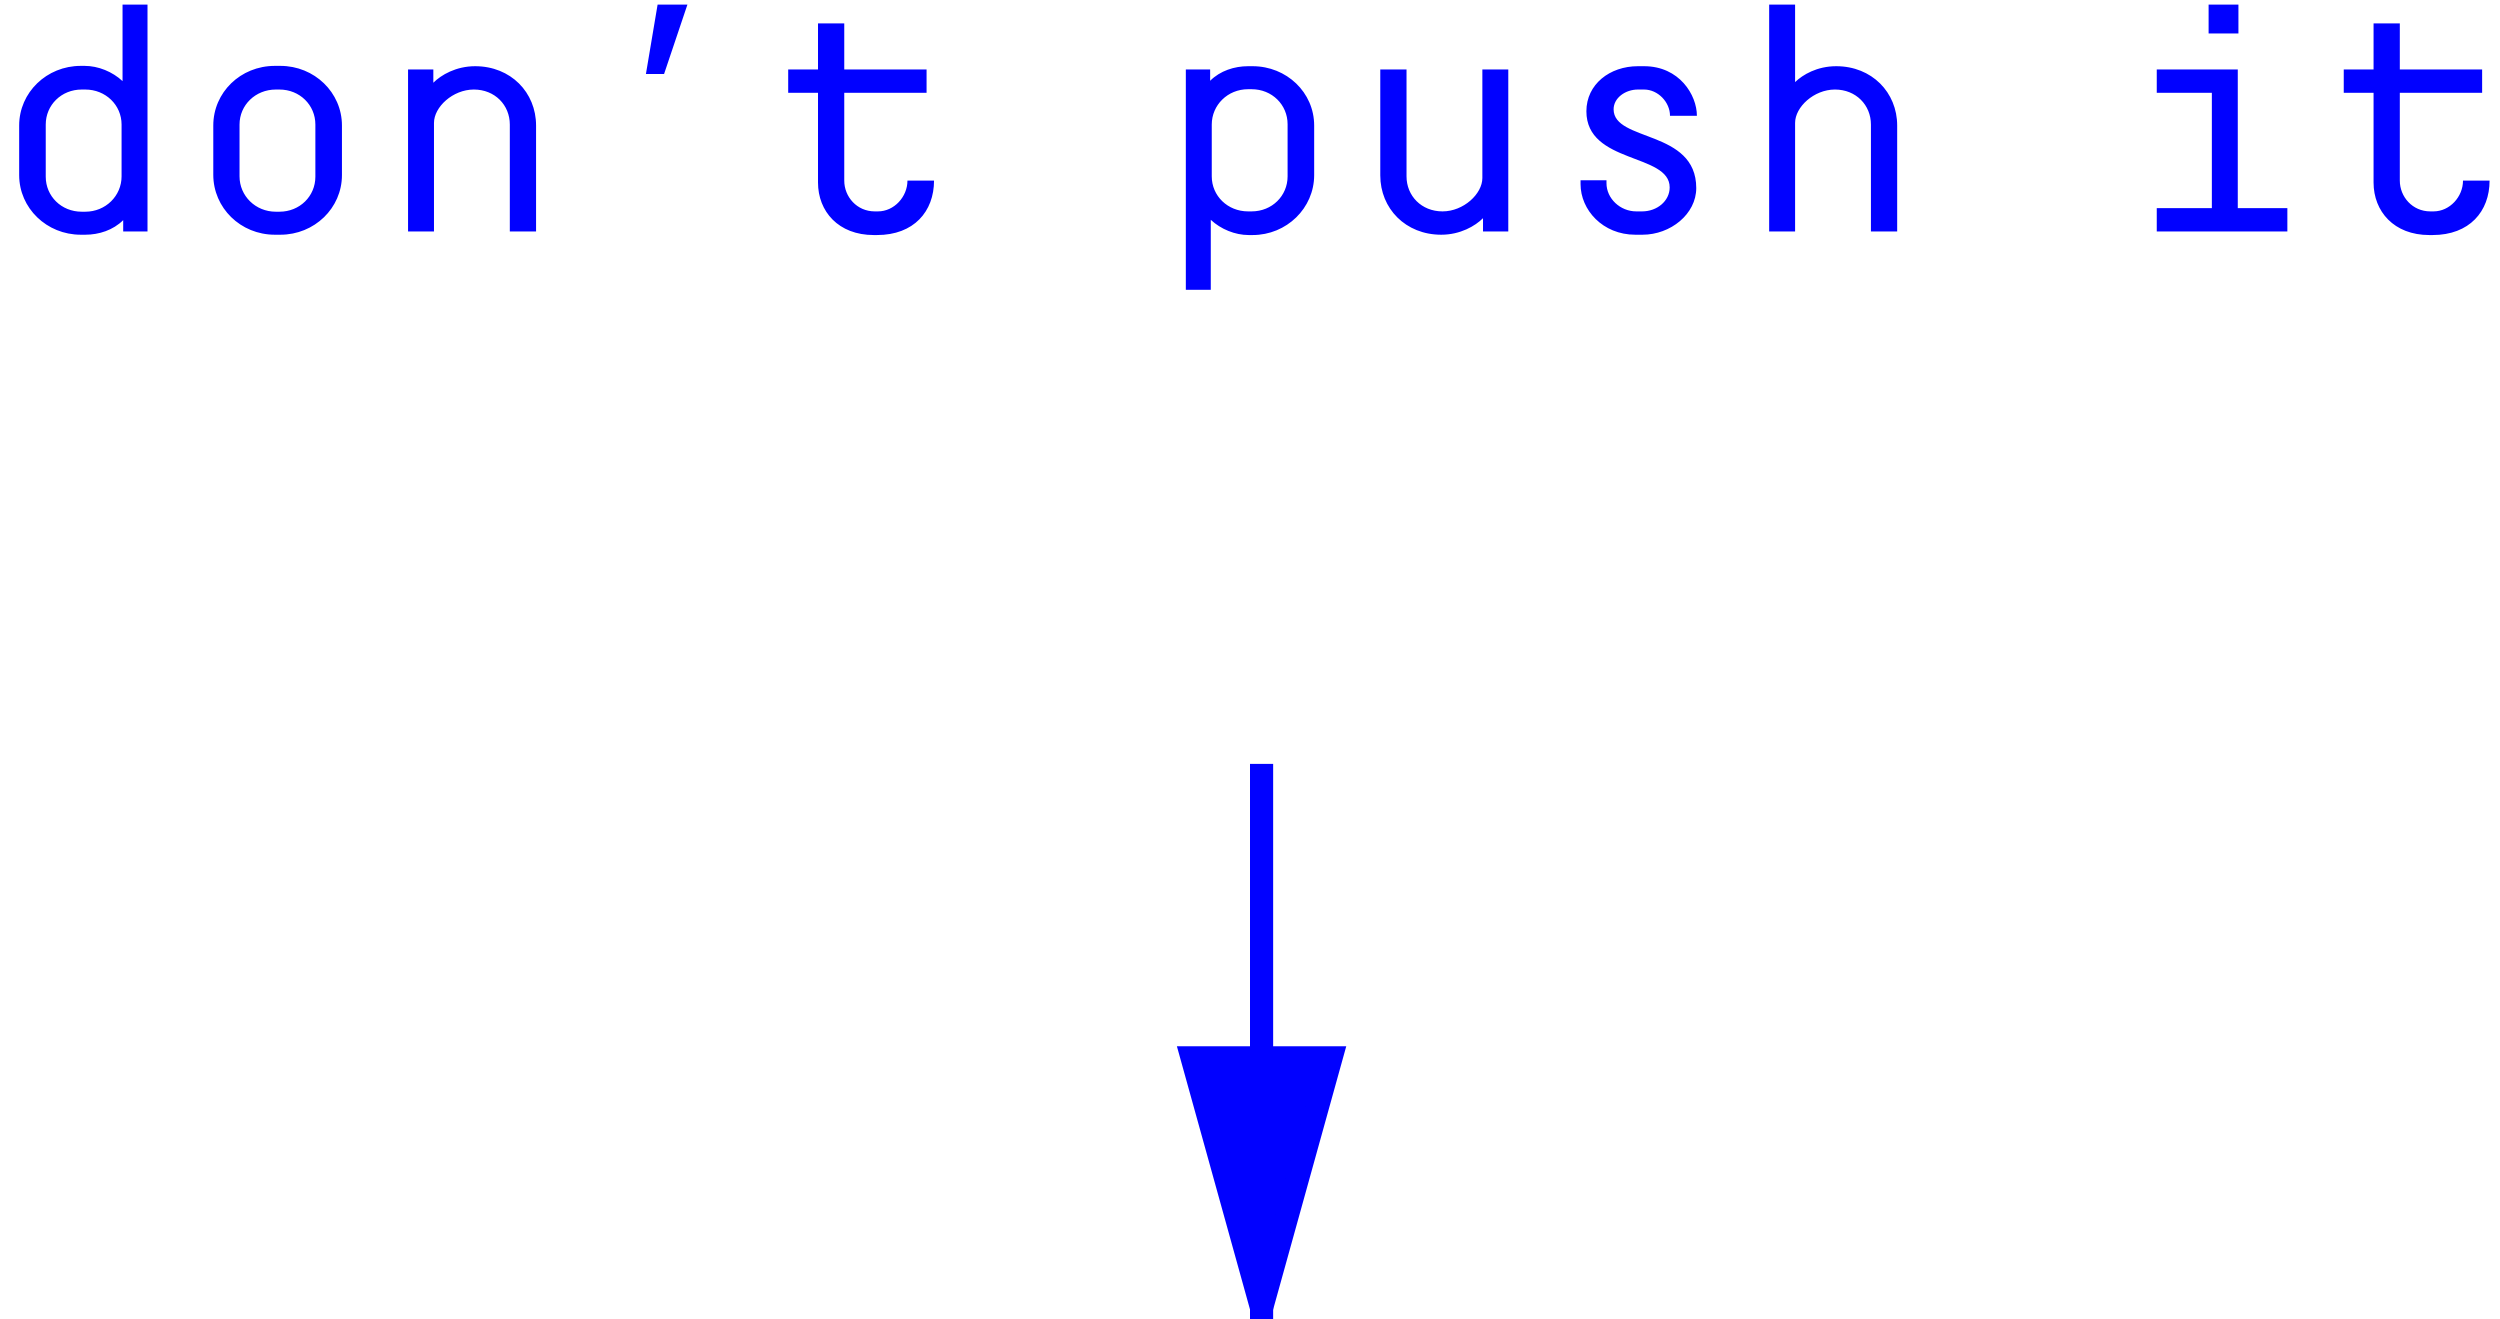 <?xml version="1.0" encoding="UTF-8" standalone="no"?>
<svg width="108px" height="57px" viewBox="0 0 108 57" version="1.1" xmlns="http://www.w3.org/2000/svg" xmlns:xlink="http://www.w3.org/1999/xlink">
    <!-- Generator: Sketch 39.1 (31720) - http://www.bohemiancoding.com/sketch -->
    <title>Group 4</title>
    <desc>Created with Sketch.</desc>
    <defs></defs>
    <g id="Basis" stroke="none" stroke-width="1" fill="none" fill-rule="evenodd">
        <g id="Single-Episode-and-Series" transform="translate(-71, -1969)" fill="#0101FF">
            <g id="z" transform="translate(0, 1938)">
                <g id="Group-4" transform="translate(71, 31)">
                    <path d="M54.5,33.5 L54.5,56.5" id="Line" stroke="#0101FF" stroke-linecap="square"></path>
                    <path id="Line-decoration-1" d="M54.5,56.5 L57.5,45.7 L51.5,45.7 L54.5,56.5 Z" stroke="#0101FF" stroke-linecap="square"></path>
                    <path d="M6.372,0.2 L5.294,0.2 L5.294,3.504 C4.86,3.098 4.244,2.846 3.656,2.846 L3.488,2.846 C2.018,2.846 0.828,3.994 0.828,5.422 L0.828,7.564 C0.828,8.992 2.018,10.14 3.488,10.14 L3.684,10.14 C4.272,10.14 4.888,9.944 5.322,9.51 L5.322,10 L6.372,10 L6.372,0.2 Z M1.976,5.38 C1.976,4.54 2.648,3.868 3.53,3.868 L3.684,3.868 C4.566,3.868 5.252,4.54 5.252,5.38 L5.252,7.62 C5.252,8.46 4.566,9.146 3.684,9.146 L3.53,9.146 C2.648,9.146 1.976,8.474 1.976,7.634 L1.976,5.38 Z M14.772,5.422 C14.772,3.994 13.582,2.846 12.112,2.846 L11.874,2.846 C10.39,2.846 9.214,3.994 9.214,5.422 L9.214,7.55 C9.214,8.978 10.39,10.14 11.874,10.14 L12.112,10.14 C13.582,10.14 14.772,8.992 14.772,7.564 L14.772,5.422 Z M13.624,7.634 C13.624,8.474 12.952,9.146 12.07,9.146 L11.916,9.146 C11.034,9.146 10.348,8.46 10.348,7.62 L10.348,5.38 C10.348,4.54 11.034,3.868 11.916,3.868 L12.07,3.868 C12.952,3.868 13.624,4.54 13.624,5.38 L13.624,7.634 Z M23.158,10 L23.158,5.422 C23.158,3.994 22.066,2.86 20.526,2.86 C19.7,2.86 19.056,3.238 18.72,3.574 L18.72,3 L17.628,3 L17.628,10 L18.748,10 L18.748,5.31 C18.748,4.624 19.56,3.868 20.47,3.868 C21.38,3.868 22.024,4.54 22.024,5.38 L22.024,10 L23.158,10 Z M27.904,3.196 L28.688,3.196 L29.696,0.2 L28.408,0.2 L27.904,3.196 Z M35.338,7.886 C35.338,9.132 36.22,10.154 37.746,10.154 L37.886,10.154 C39.482,10.154 40.35,9.132 40.35,7.802 L39.202,7.802 C39.202,8.502 38.628,9.132 37.928,9.132 L37.788,9.132 C37.018,9.132 36.472,8.502 36.472,7.802 L36.472,4.008 L40.028,4.008 L40.028,3 L36.472,3 L36.472,1.012 L35.338,1.012 L35.338,3 L34.05,3 L34.05,4.008 L35.338,4.008 L35.338,7.886 Z M51.228,12.52 L52.306,12.52 L52.306,9.496 C52.74,9.902 53.356,10.154 53.944,10.154 L54.112,10.154 C55.582,10.154 56.772,8.992 56.772,7.564 L56.772,5.422 C56.772,3.994 55.582,2.86 54.112,2.86 L53.916,2.86 C53.328,2.86 52.712,3.056 52.278,3.49 L52.278,3 L51.228,3 L51.228,12.52 Z M55.624,7.62 C55.624,8.46 54.952,9.132 54.07,9.132 L53.916,9.132 C53.034,9.132 52.348,8.46 52.348,7.62 L52.348,5.38 C52.348,4.54 53.034,3.854 53.916,3.854 L54.07,3.854 C54.952,3.854 55.624,4.526 55.624,5.366 L55.624,7.62 Z M59.628,3 L59.628,7.578 C59.628,9.006 60.72,10.14 62.26,10.14 C63.086,10.14 63.73,9.762 64.066,9.426 L64.066,10 L65.158,10 L65.158,3 L64.038,3 L64.038,7.69 C64.038,8.376 63.226,9.132 62.316,9.132 C61.406,9.132 60.762,8.46 60.762,7.62 L60.762,3 L59.628,3 Z M73.306,5.002 C73.306,4.106 72.55,2.86 71.024,2.86 L70.758,2.86 C69.54,2.86 68.532,3.644 68.532,4.806 C68.532,7.088 72.13,6.612 72.13,8.096 C72.13,8.684 71.584,9.132 70.94,9.132 L70.688,9.132 C69.988,9.132 69.4,8.572 69.4,7.914 L69.4,7.788 L68.28,7.788 L68.28,7.956 C68.28,9.062 69.232,10.14 70.646,10.14 L70.954,10.14 C72.172,10.14 73.278,9.244 73.278,8.124 C73.278,5.59 69.708,6.136 69.708,4.722 C69.708,4.232 70.212,3.868 70.758,3.868 L71.024,3.868 C71.626,3.868 72.144,4.414 72.144,5.002 L73.306,5.002 Z M81.958,10 L81.958,5.422 C81.958,3.994 80.866,2.86 79.326,2.86 C78.5,2.86 77.884,3.224 77.548,3.546 L77.548,0.2 L76.428,0.2 L76.428,10 L77.548,10 L77.548,5.31 C77.548,4.624 78.36,3.868 79.27,3.868 C80.18,3.868 80.824,4.54 80.824,5.38 L80.824,10 L81.958,10 Z M93.172,4.008 L95.552,4.008 L95.552,8.992 L93.172,8.992 L93.172,10 L98.814,10 L98.814,8.992 L96.672,8.992 L96.672,3 L93.172,3 L93.172,4.008 Z M95.412,1.446 L96.7,1.446 L96.7,0.2 L95.412,0.2 L95.412,1.446 Z M102.538,7.886 C102.538,9.132 103.42,10.154 104.946,10.154 L105.086,10.154 C106.682,10.154 107.55,9.132 107.55,7.802 L106.402,7.802 C106.402,8.502 105.828,9.132 105.128,9.132 L104.988,9.132 C104.218,9.132 103.672,8.502 103.672,7.802 L103.672,4.008 L107.228,4.008 L107.228,3 L103.672,3 L103.672,1.012 L102.538,1.012 L102.538,3 L101.25,3 L101.25,4.008 L102.538,4.008 L102.538,7.886 Z" id="don’t-push-it"></path>
                </g>
            </g>
        </g>
    </g>
</svg>